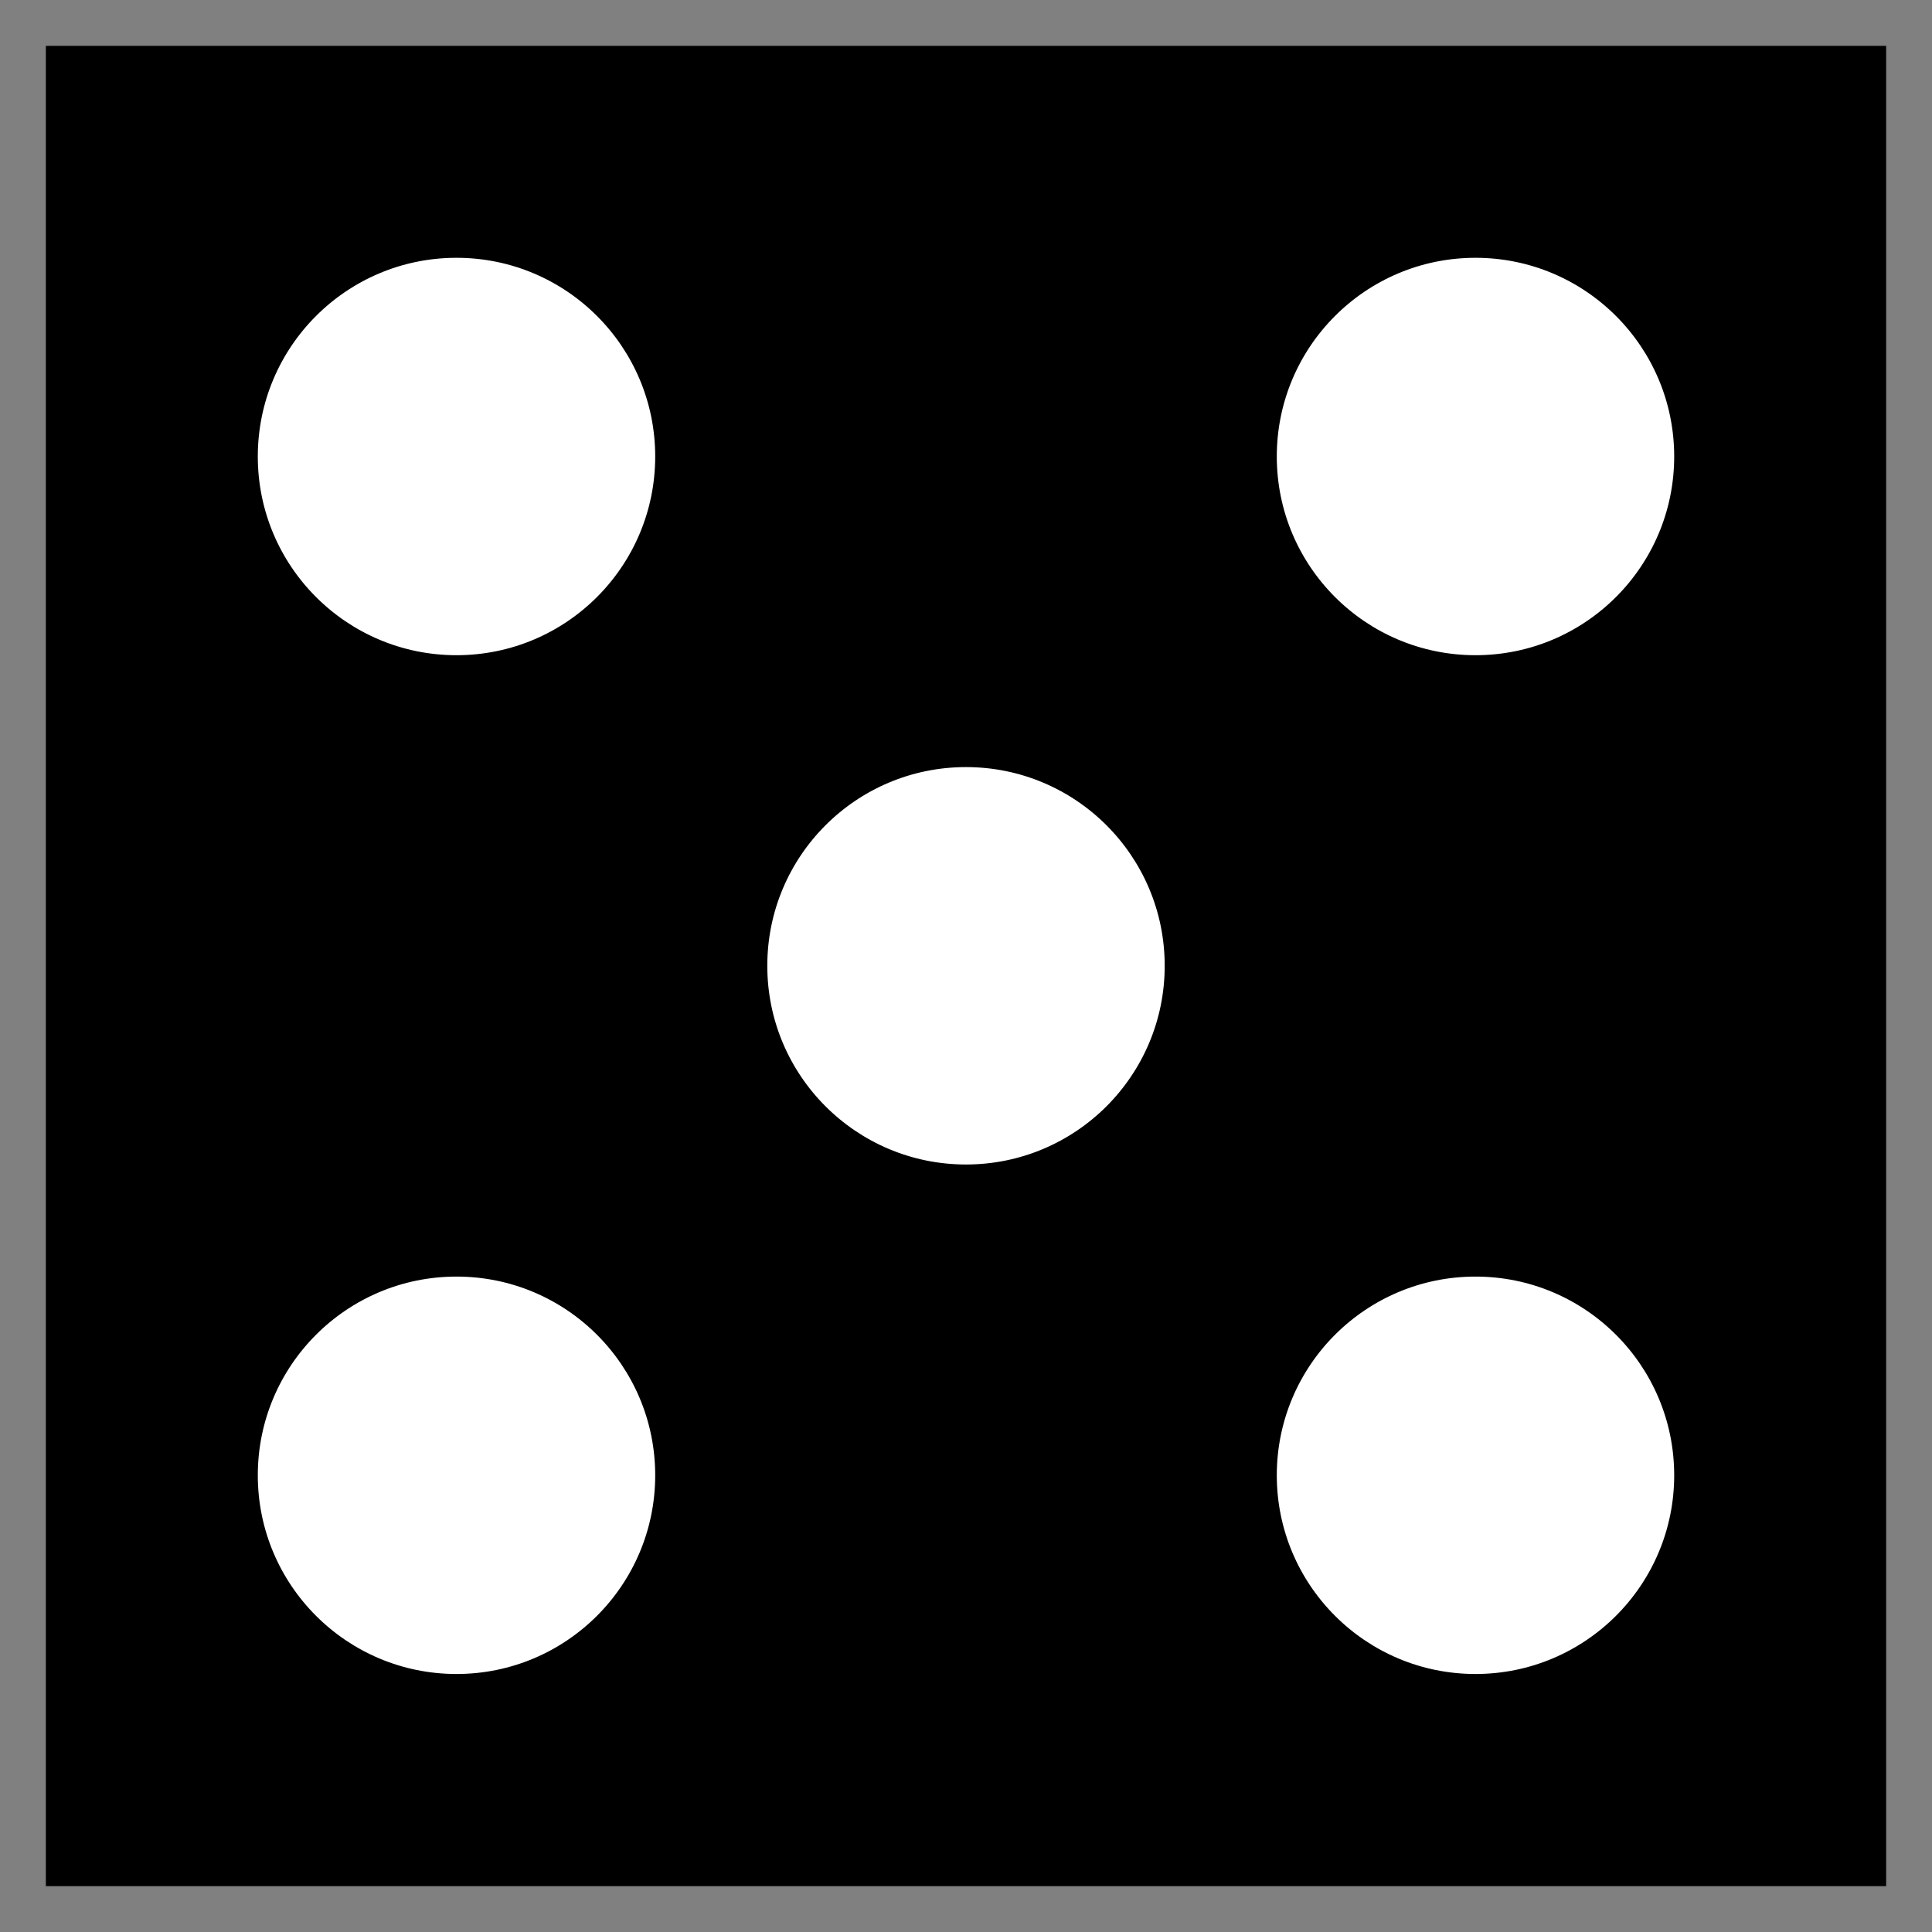 <?xml version="1.0" encoding="UTF-8" standalone="no"?>
<svg
   width="189.6"
   height="189.6"
   version="1.1"
   viewBox="0 0 189.6 189.6"
   xmlns="http://www.w3.org/2000/svg">
  <rect x="0" y="0" width="189.6" height="189.6" fill="#808080" stroke="none"/>
  <g
     transform="translate(-5.2,-927.72)"
     stroke="hsla(0, 90%, 50%, 0.5)"
     stroke-linecap="square">
    <rect
       x="10"
       y="932.52"
       width="180"
       height="180"
       rx="0"
       ry="24"
       fill="hsla(0, 90%, 50%, 0.5)"
       stroke-width="0.6"/>
      <circle
         cx="100"
         cy="1022.5"
         r="20"
         fill='white' />
      <circle
         cx="150"
         cy="972.52"
         r="20"
         fill='white'/>
      <circle
         cx="50"
         cy="1072.5"
         r="20"
         fill='white' />
      <circle
         cx="50"
         cy="972.52"
         r="20"
         fill='white' />
      <circle
         cx="150"
         cy="1072.5"
         r="20"
         fill='white' />
  </g>
</svg>
